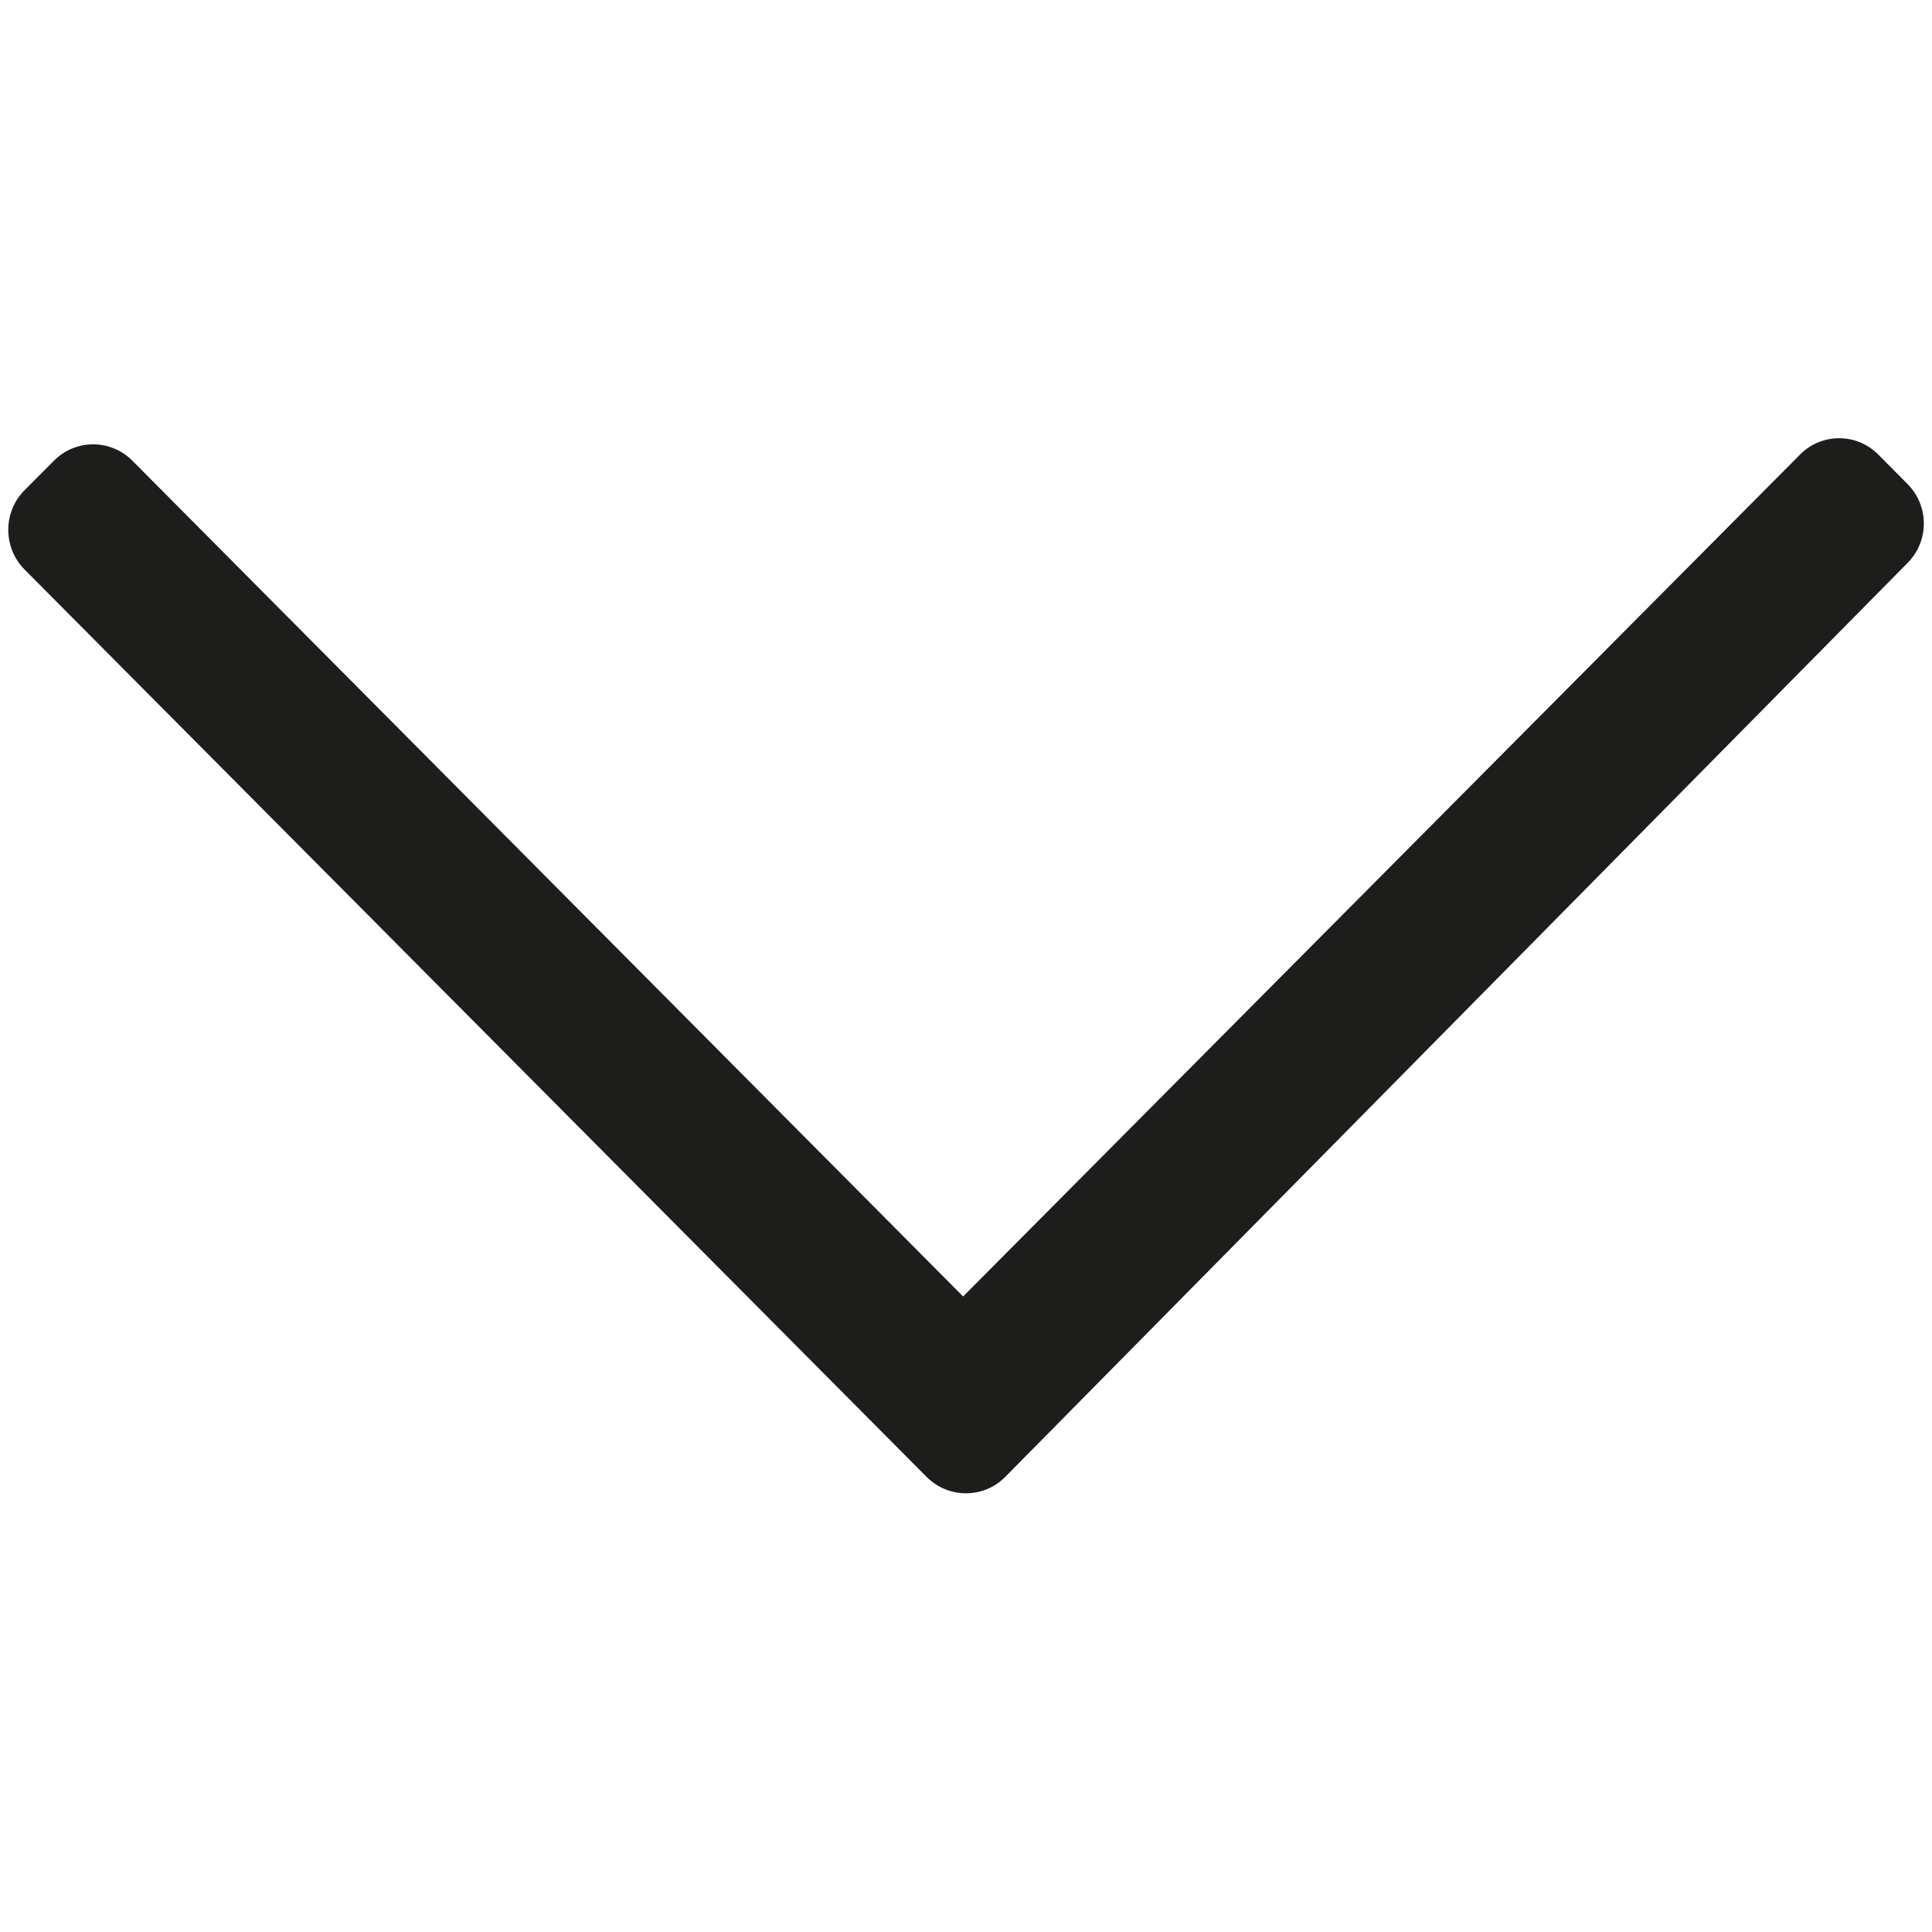<svg xmlns="http://www.w3.org/2000/svg" width="476.223" height="476.223" viewBox="0 0 476.223 476.223"><path fill-rule="evenodd" clip-rule="evenodd" fill="#1D1D1B" d="M470.225 138.733c5.307-5.353 5.307-14.027 0-19.39l-7.244-7.292c-5.306-5.375-13.98-5.375-19.286 0L237.402 319.568 32.644 113.574c-5.353-5.398-14.027-5.398-19.357 0l-7.268 7.29c-5.307 5.365-5.307 14.086 0 19.485l222.406 223.72c5.353 5.354 14.027 5.354 19.333 0"/></svg>